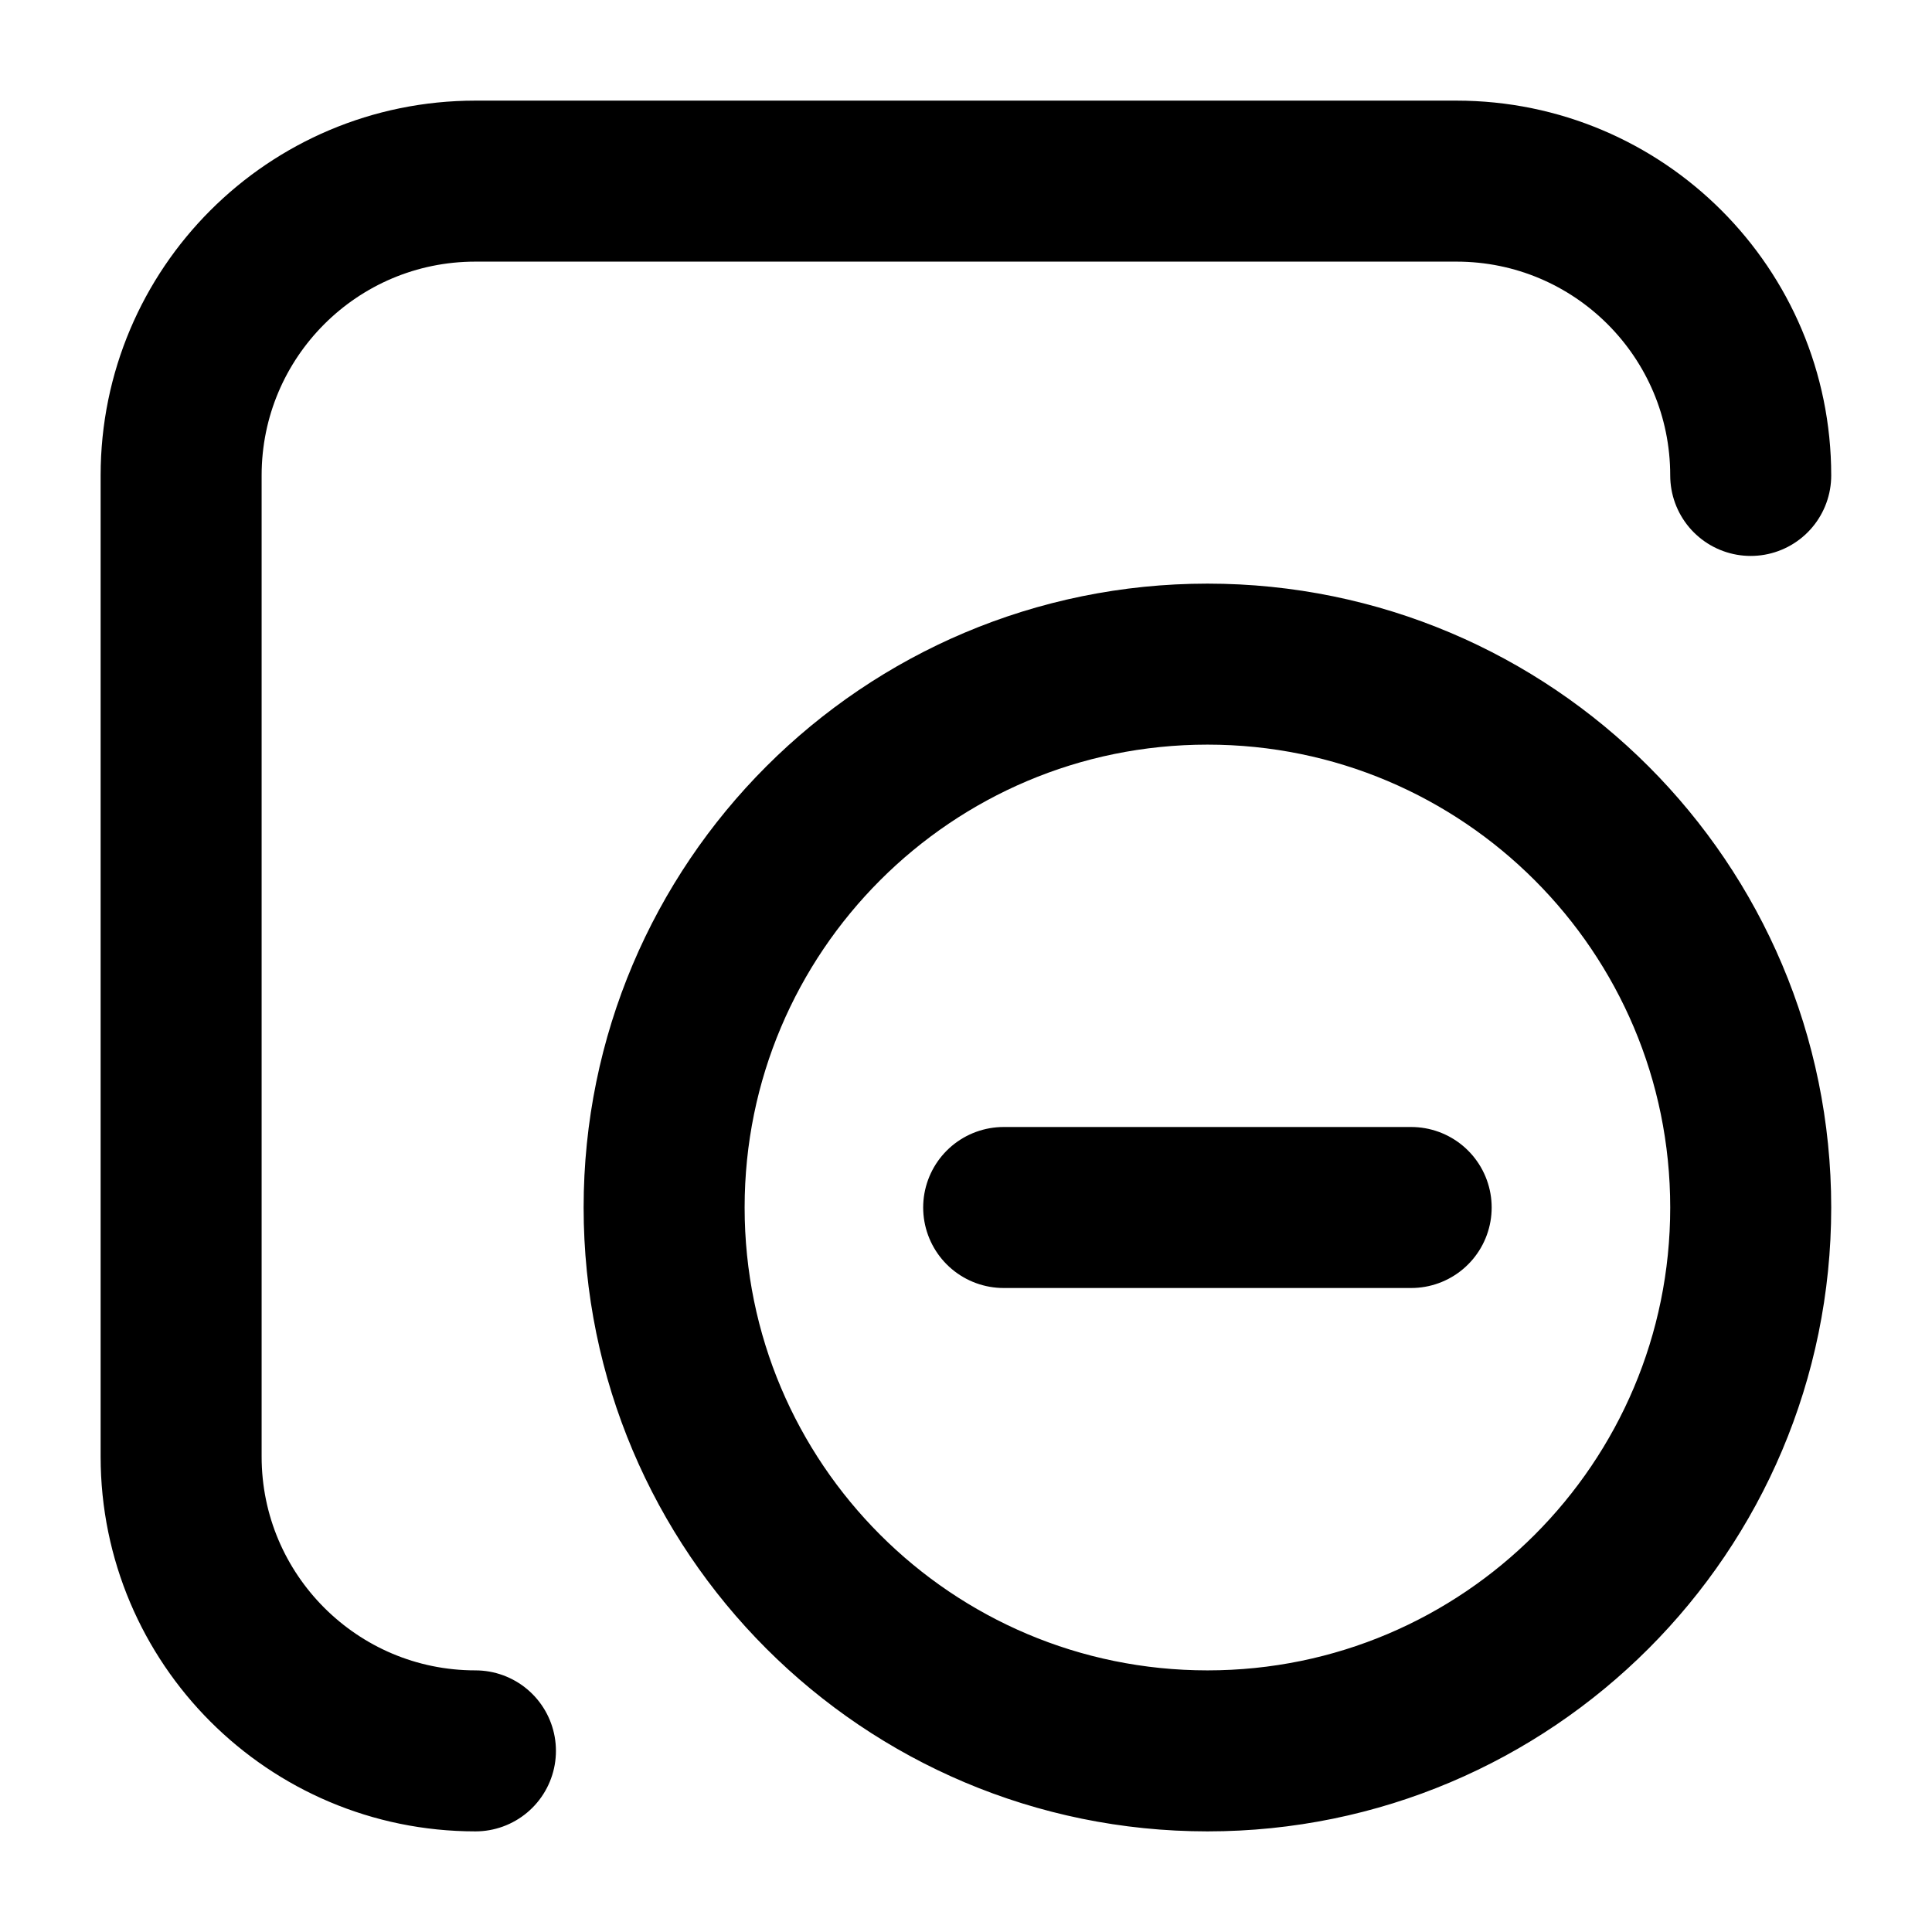 <svg width="12" height="12" viewBox="0 0 12 12" fill="none" xmlns="http://www.w3.org/2000/svg">
<path d="M10.874 2.953C10.874 1.943 10.056 1.125 9.046 1.125H2.953C1.943 1.125 1.125 1.943 1.125 2.953V9.047C1.125 10.056 1.943 10.875 2.953 10.875M6.234 7.5H8.765M10.874 7.5C10.874 9.364 9.363 10.875 7.5 10.875C5.636 10.875 4.125 9.364 4.125 7.5C4.125 5.636 5.636 4.125 7.5 4.125C9.363 4.125 10.874 5.636 10.874 7.5Z" stroke="black" stroke-linecap="round" stroke-linejoin="round"/>
</svg>
